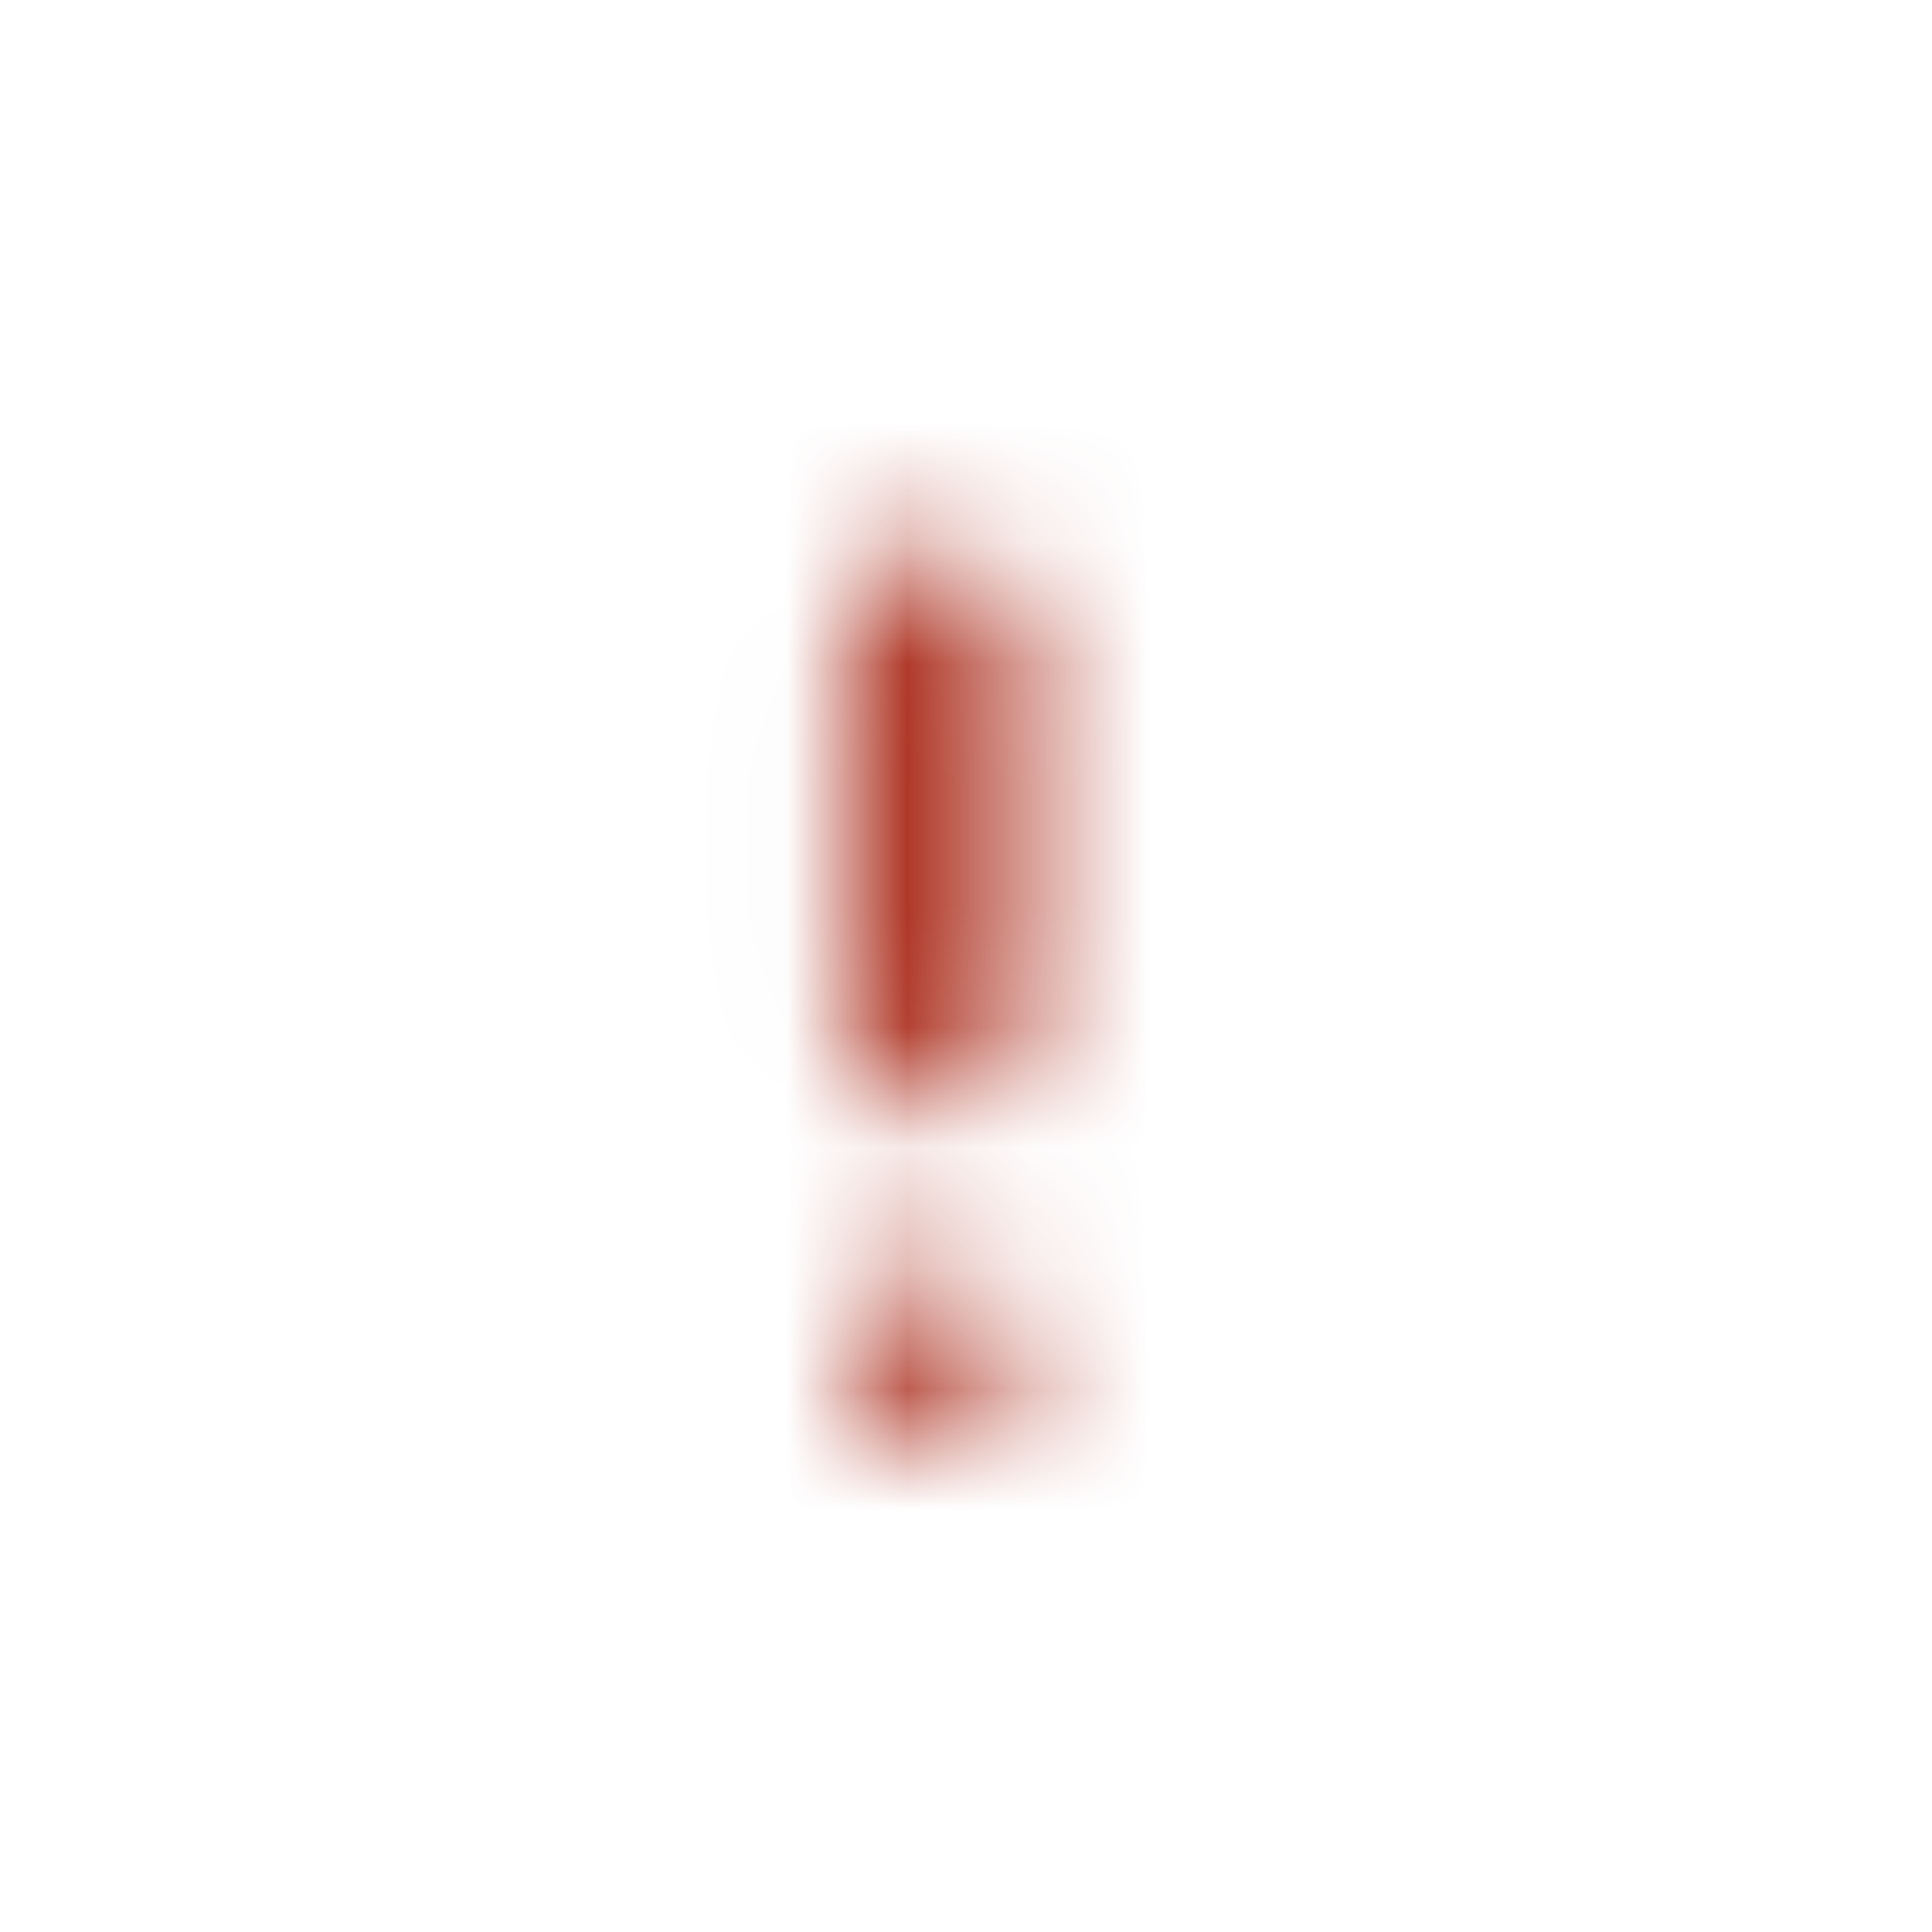 <svg id="Calque_1" data-name="Calque 1" xmlns="http://www.w3.org/2000/svg" xmlns:xlink="http://www.w3.org/1999/xlink" viewBox="0 0 16 16"><defs><style>.cls-1{mask:url(#mask);}.cls-2{fill:#af3828;}.cls-3{filter:url(#luminosity-noclip);}</style><filter id="luminosity-noclip" x="3.01" y="2" width="9.97" height="12" filterUnits="userSpaceOnUse" color-interpolation-filters="sRGB"><feFlood flood-color="#fff" result="bg"/><feBlend in="SourceGraphic" in2="bg"/></filter><mask id="mask" x="3.01" y="2" width="9.97" height="12" maskUnits="userSpaceOnUse"><g class="cls-3"><rect x="7" y="4.5" width="1.5" height="4.75" rx="0.75"/><rect x="7" y="10.5" width="1.5" height="1.5" rx="0.75"/></g></mask></defs><g class="cls-1"><path class="cls-2" d="M12,14H4a1,1,0,0,1-1-1V3A1,1,0,0,1,4,2H9.09a1,1,0,0,1,.7.29C10.47,3,12,4.53,12.7,5.21a1,1,0,0,1,.29.7V13A1,1,0,0,1,12,14Z"/></g></svg>